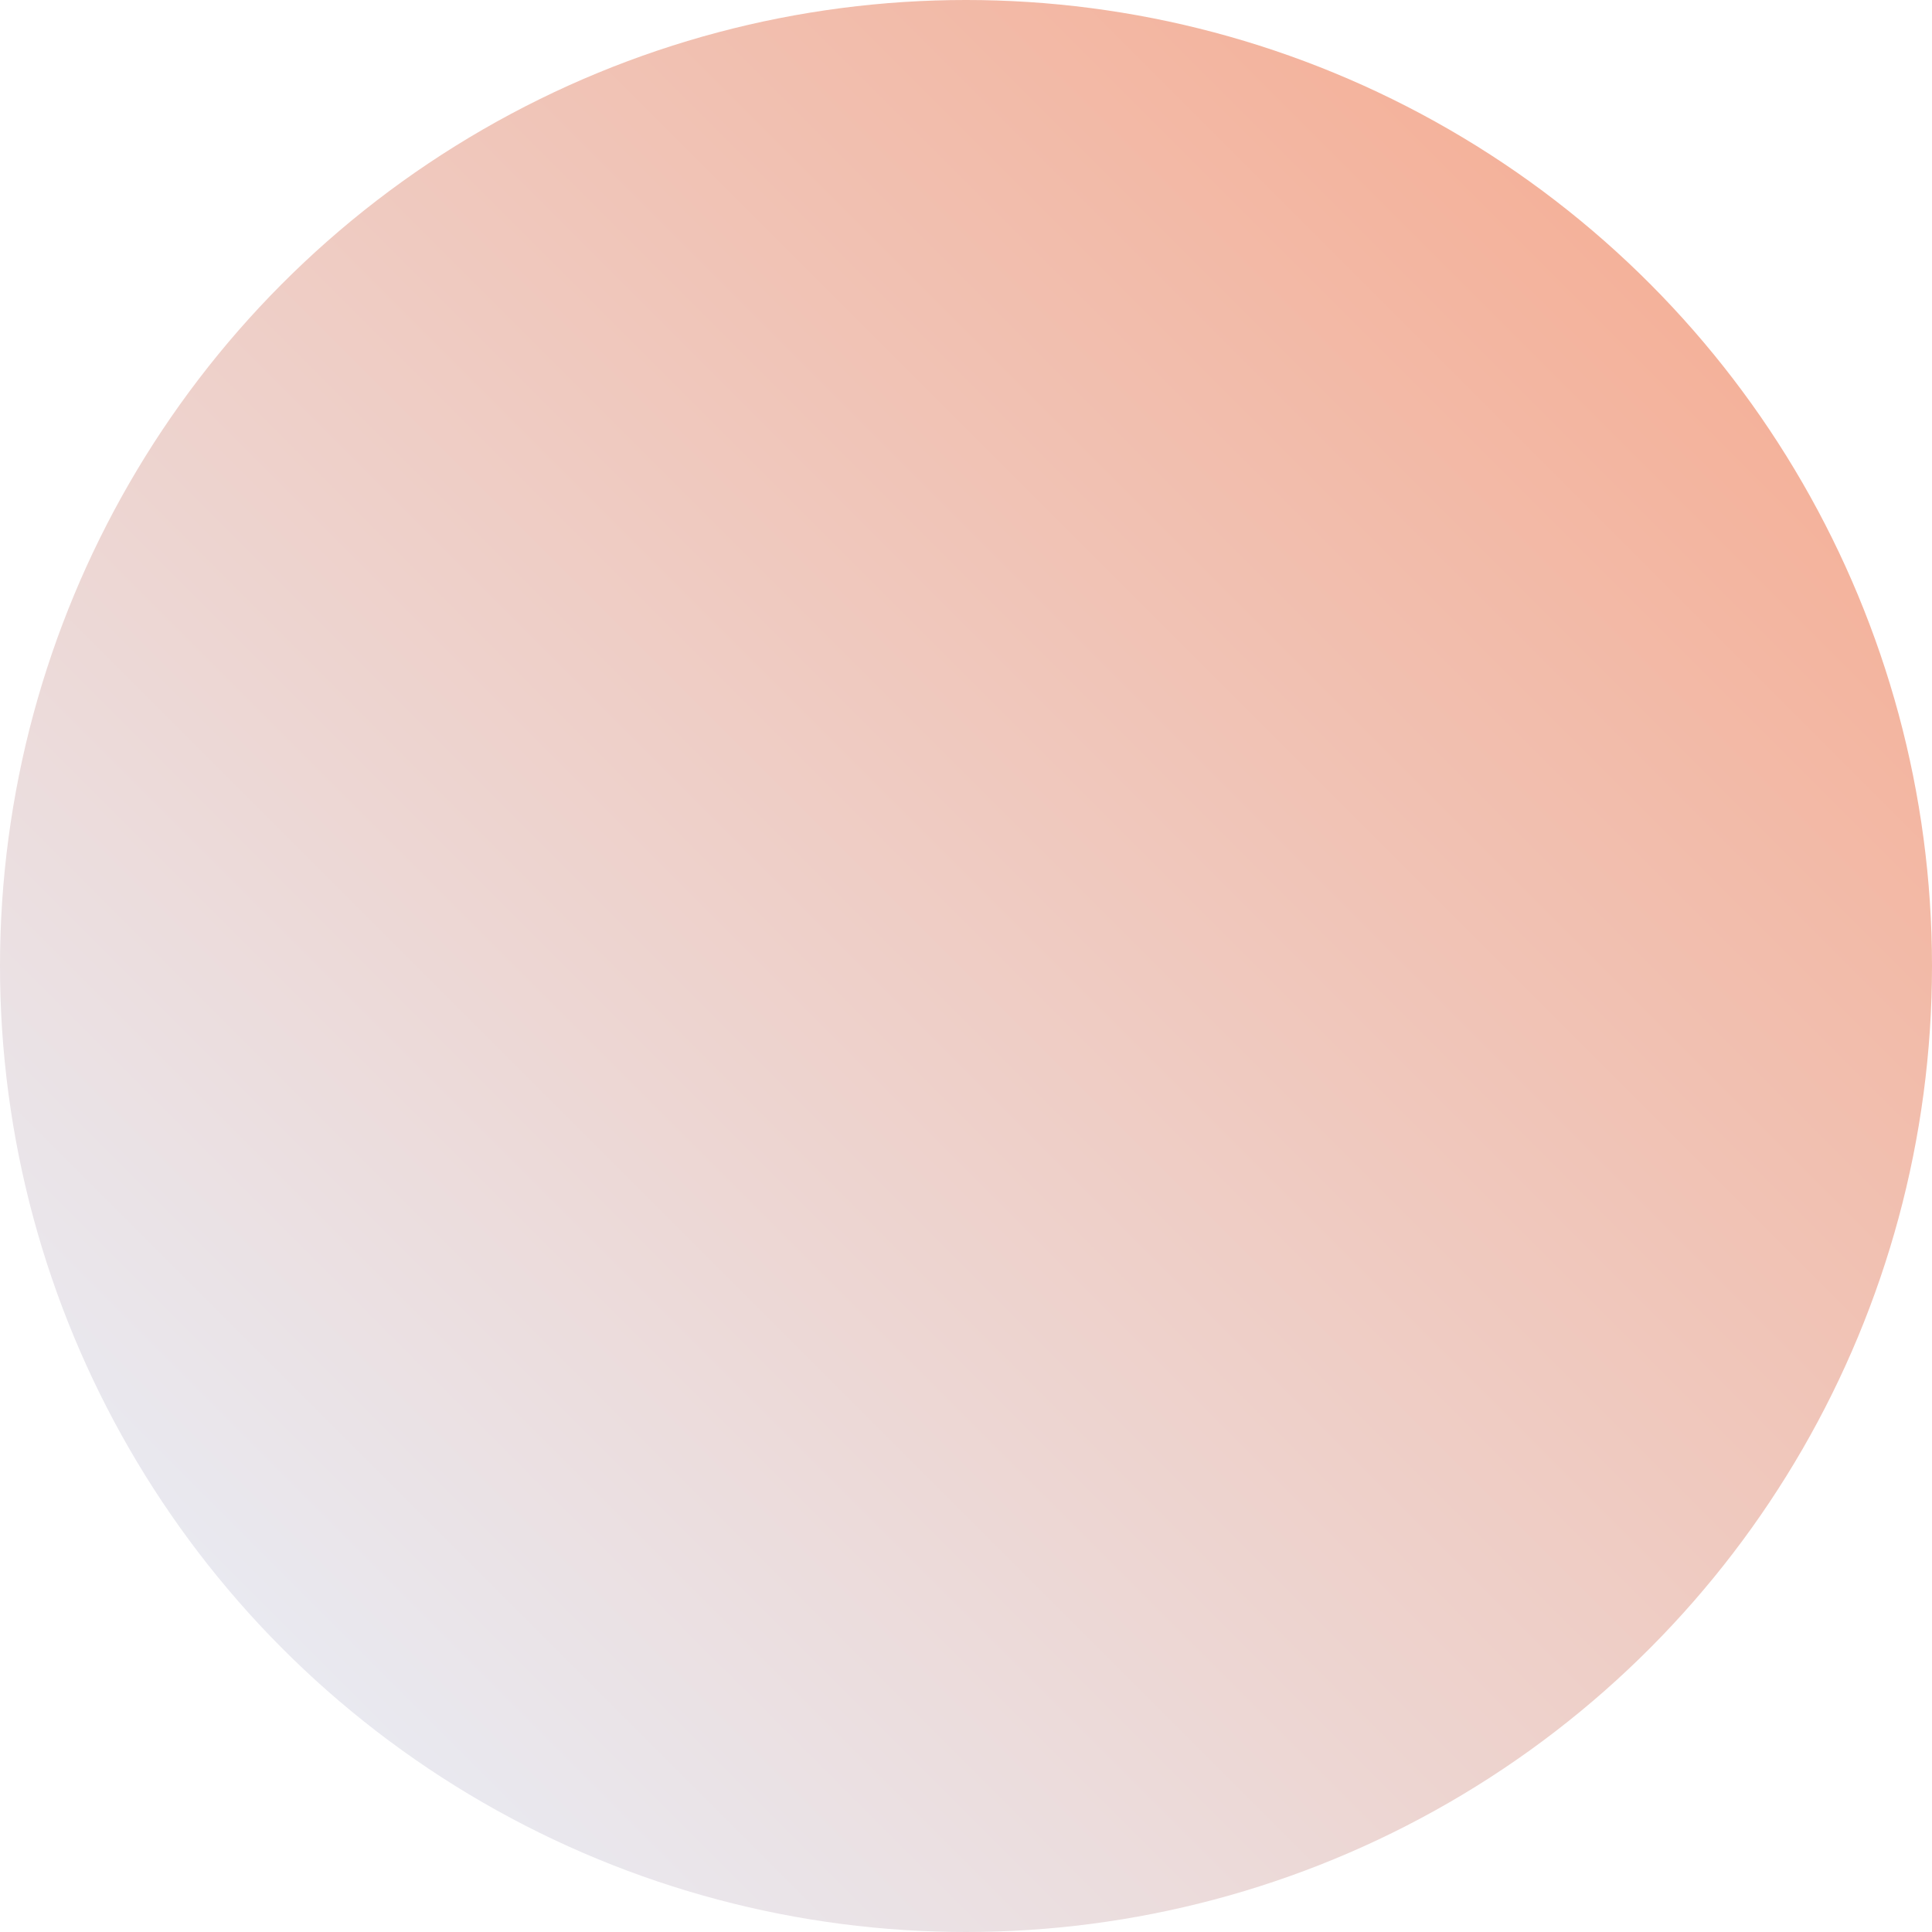 <?xml version="1.0" encoding="utf-8"?>
<!-- Generator: Adobe Illustrator 21.0.2, SVG Export Plug-In . SVG Version: 6.00 Build 0)  -->
<svg version="1.1" id="Layer_1" xmlns="http://www.w3.org/2000/svg" xmlns:xlink="http://www.w3.org/1999/xlink" x="0px" y="0px"
	 viewBox="0 0 92 92" style="enable-background:new 0 0 92 92;" xml:space="preserve">
<style type="text/css">
	.st0{fill:url(#SVGID_1_);}
</style>
<linearGradient id="SVGID_1_" gradientUnits="userSpaceOnUse" x1="-151.973" y1="-177.952" x2="-59.973" y2="-177.952" gradientTransform="matrix(0.707 -0.707 0.707 0.707 246.766 96.897)">
	<stop  offset="0" style="stop-color:#E9E9F0"/>
	<stop  offset="0.995" style="stop-color:#F4B29B"/>
</linearGradient>
<circle class="st0" cx="46" cy="46" r="46"/>
</svg>
